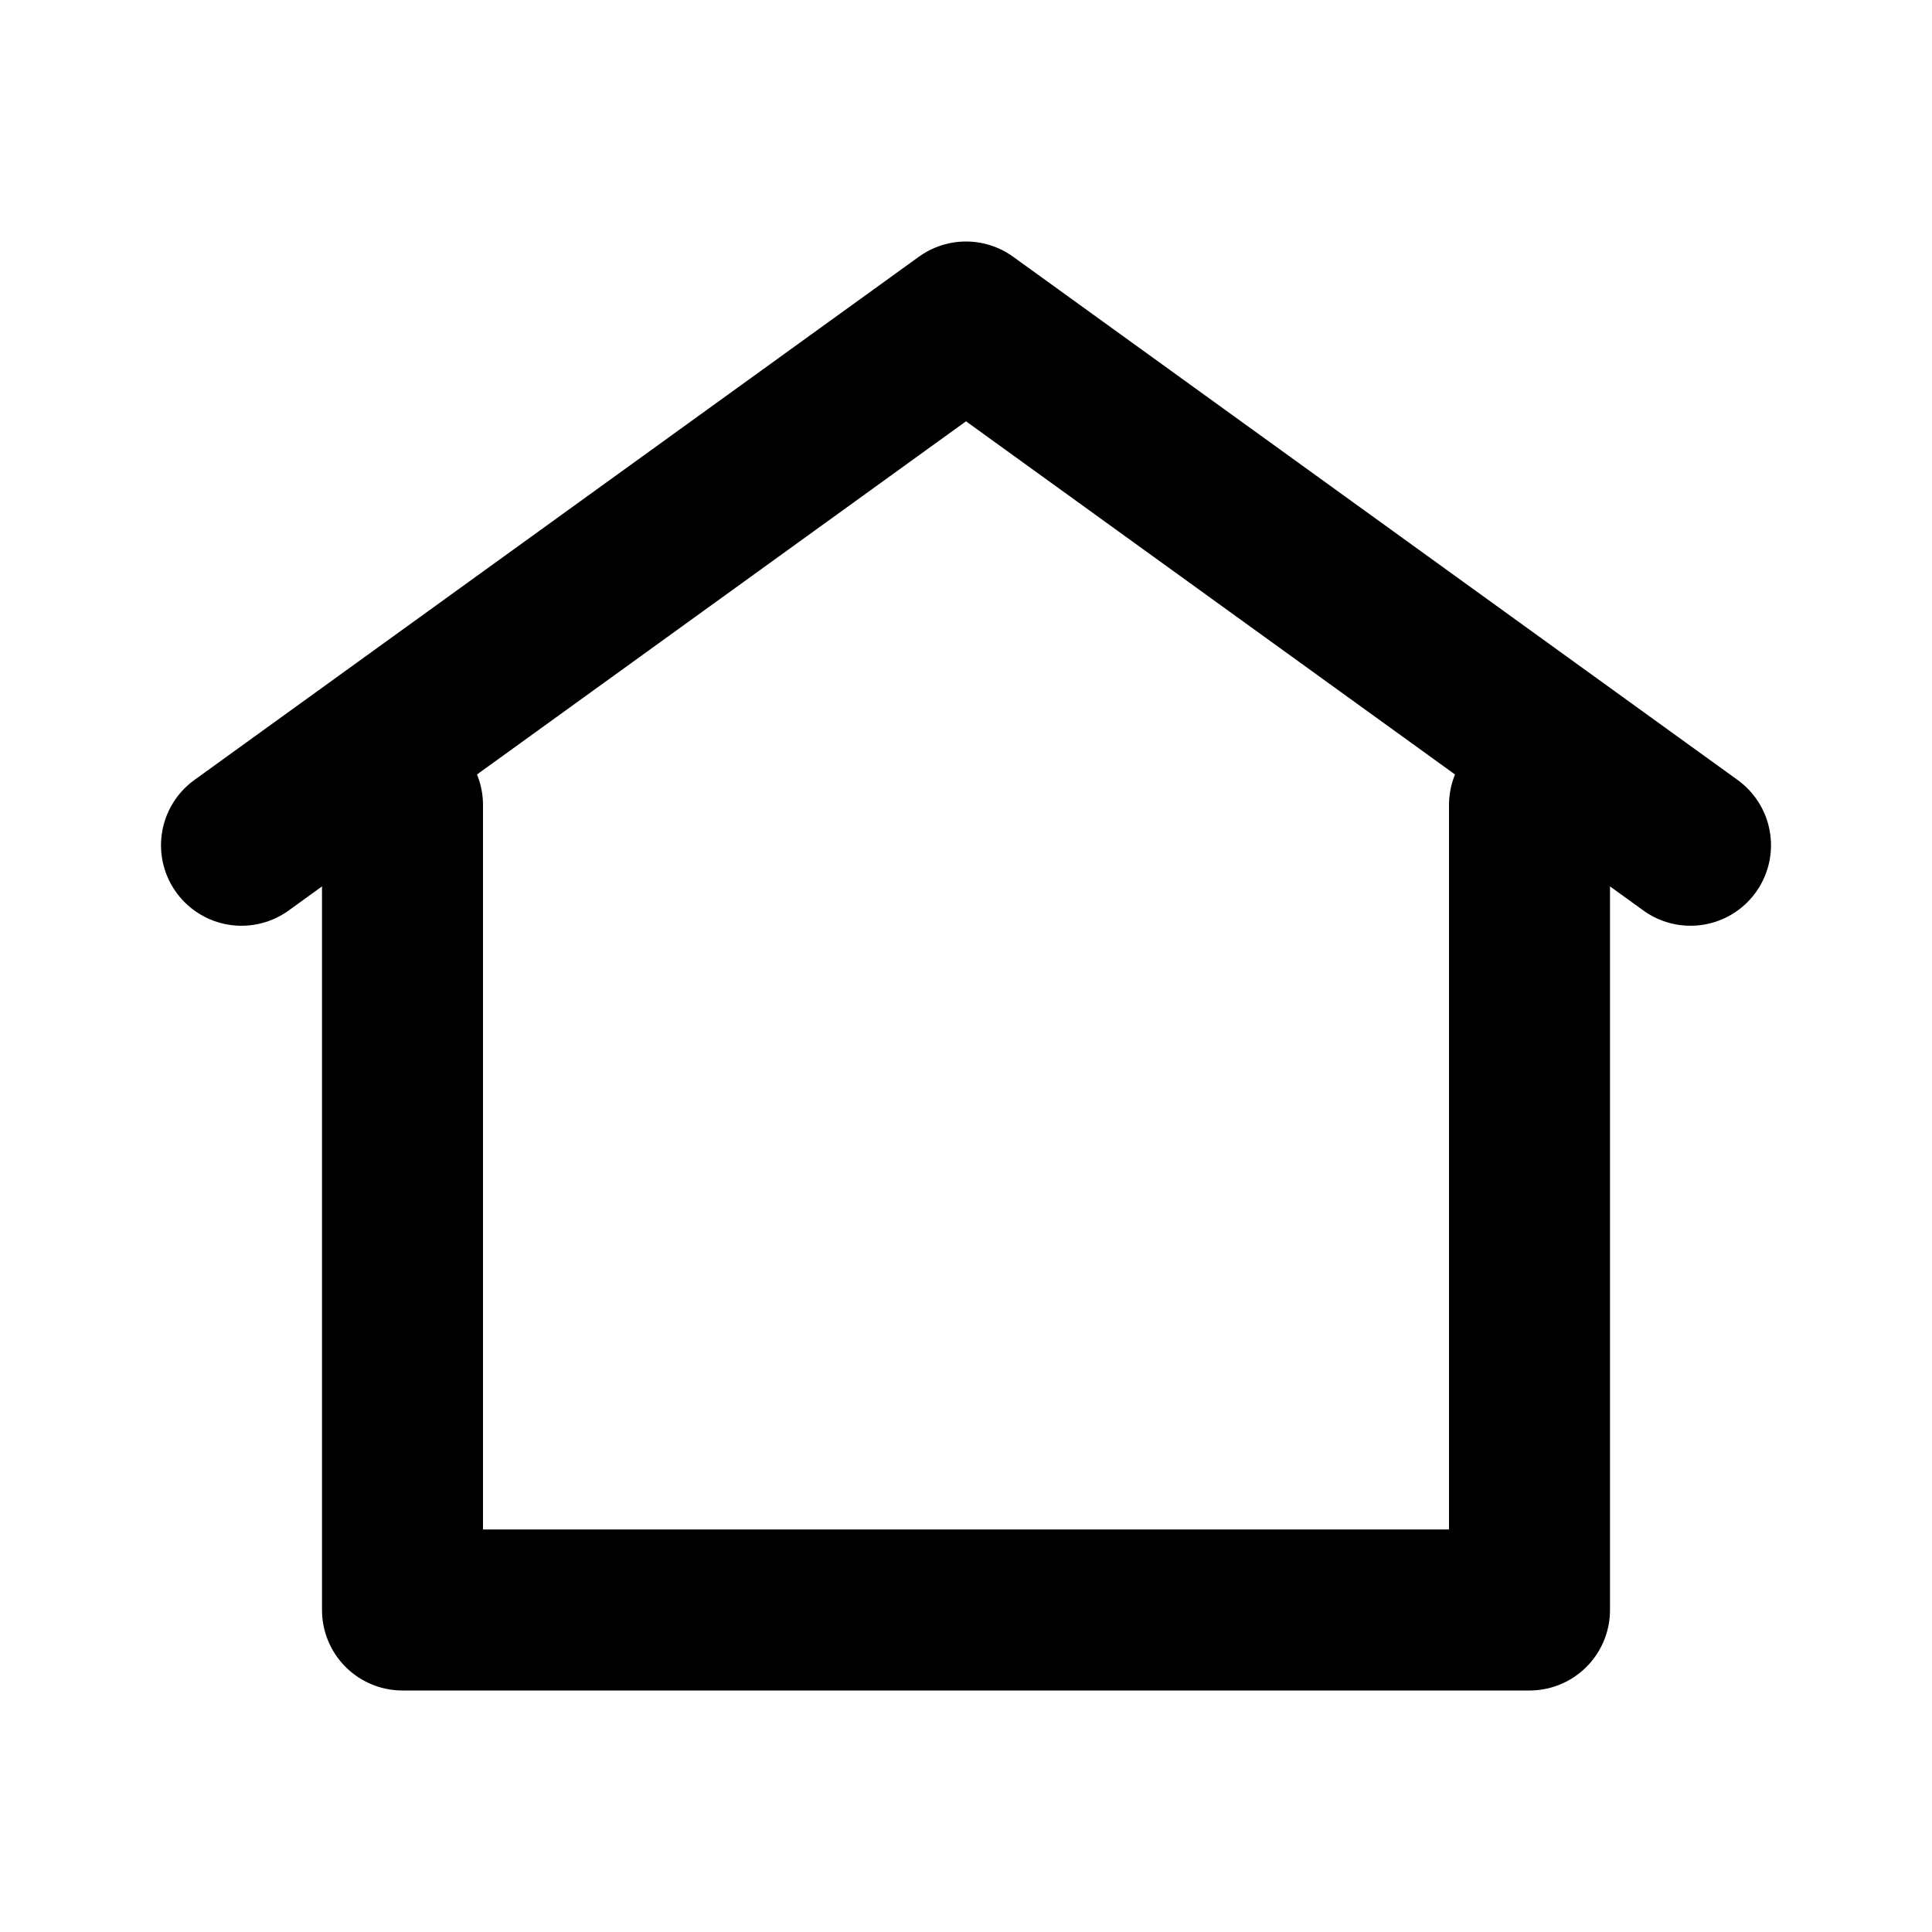 <svg width="24" height="24" viewBox="0 0 24 24" fill="none" xmlns="http://www.w3.org/2000/svg">
  <path d="M3 10.5L12 4L21 10.5" stroke="currentColor" stroke-width="2" stroke-linecap="round" stroke-linejoin="round"/>
  <path d="M5 10V20H19V10" stroke="currentColor" stroke-width="2" stroke-linecap="round" stroke-linejoin="round"/>
</svg> 